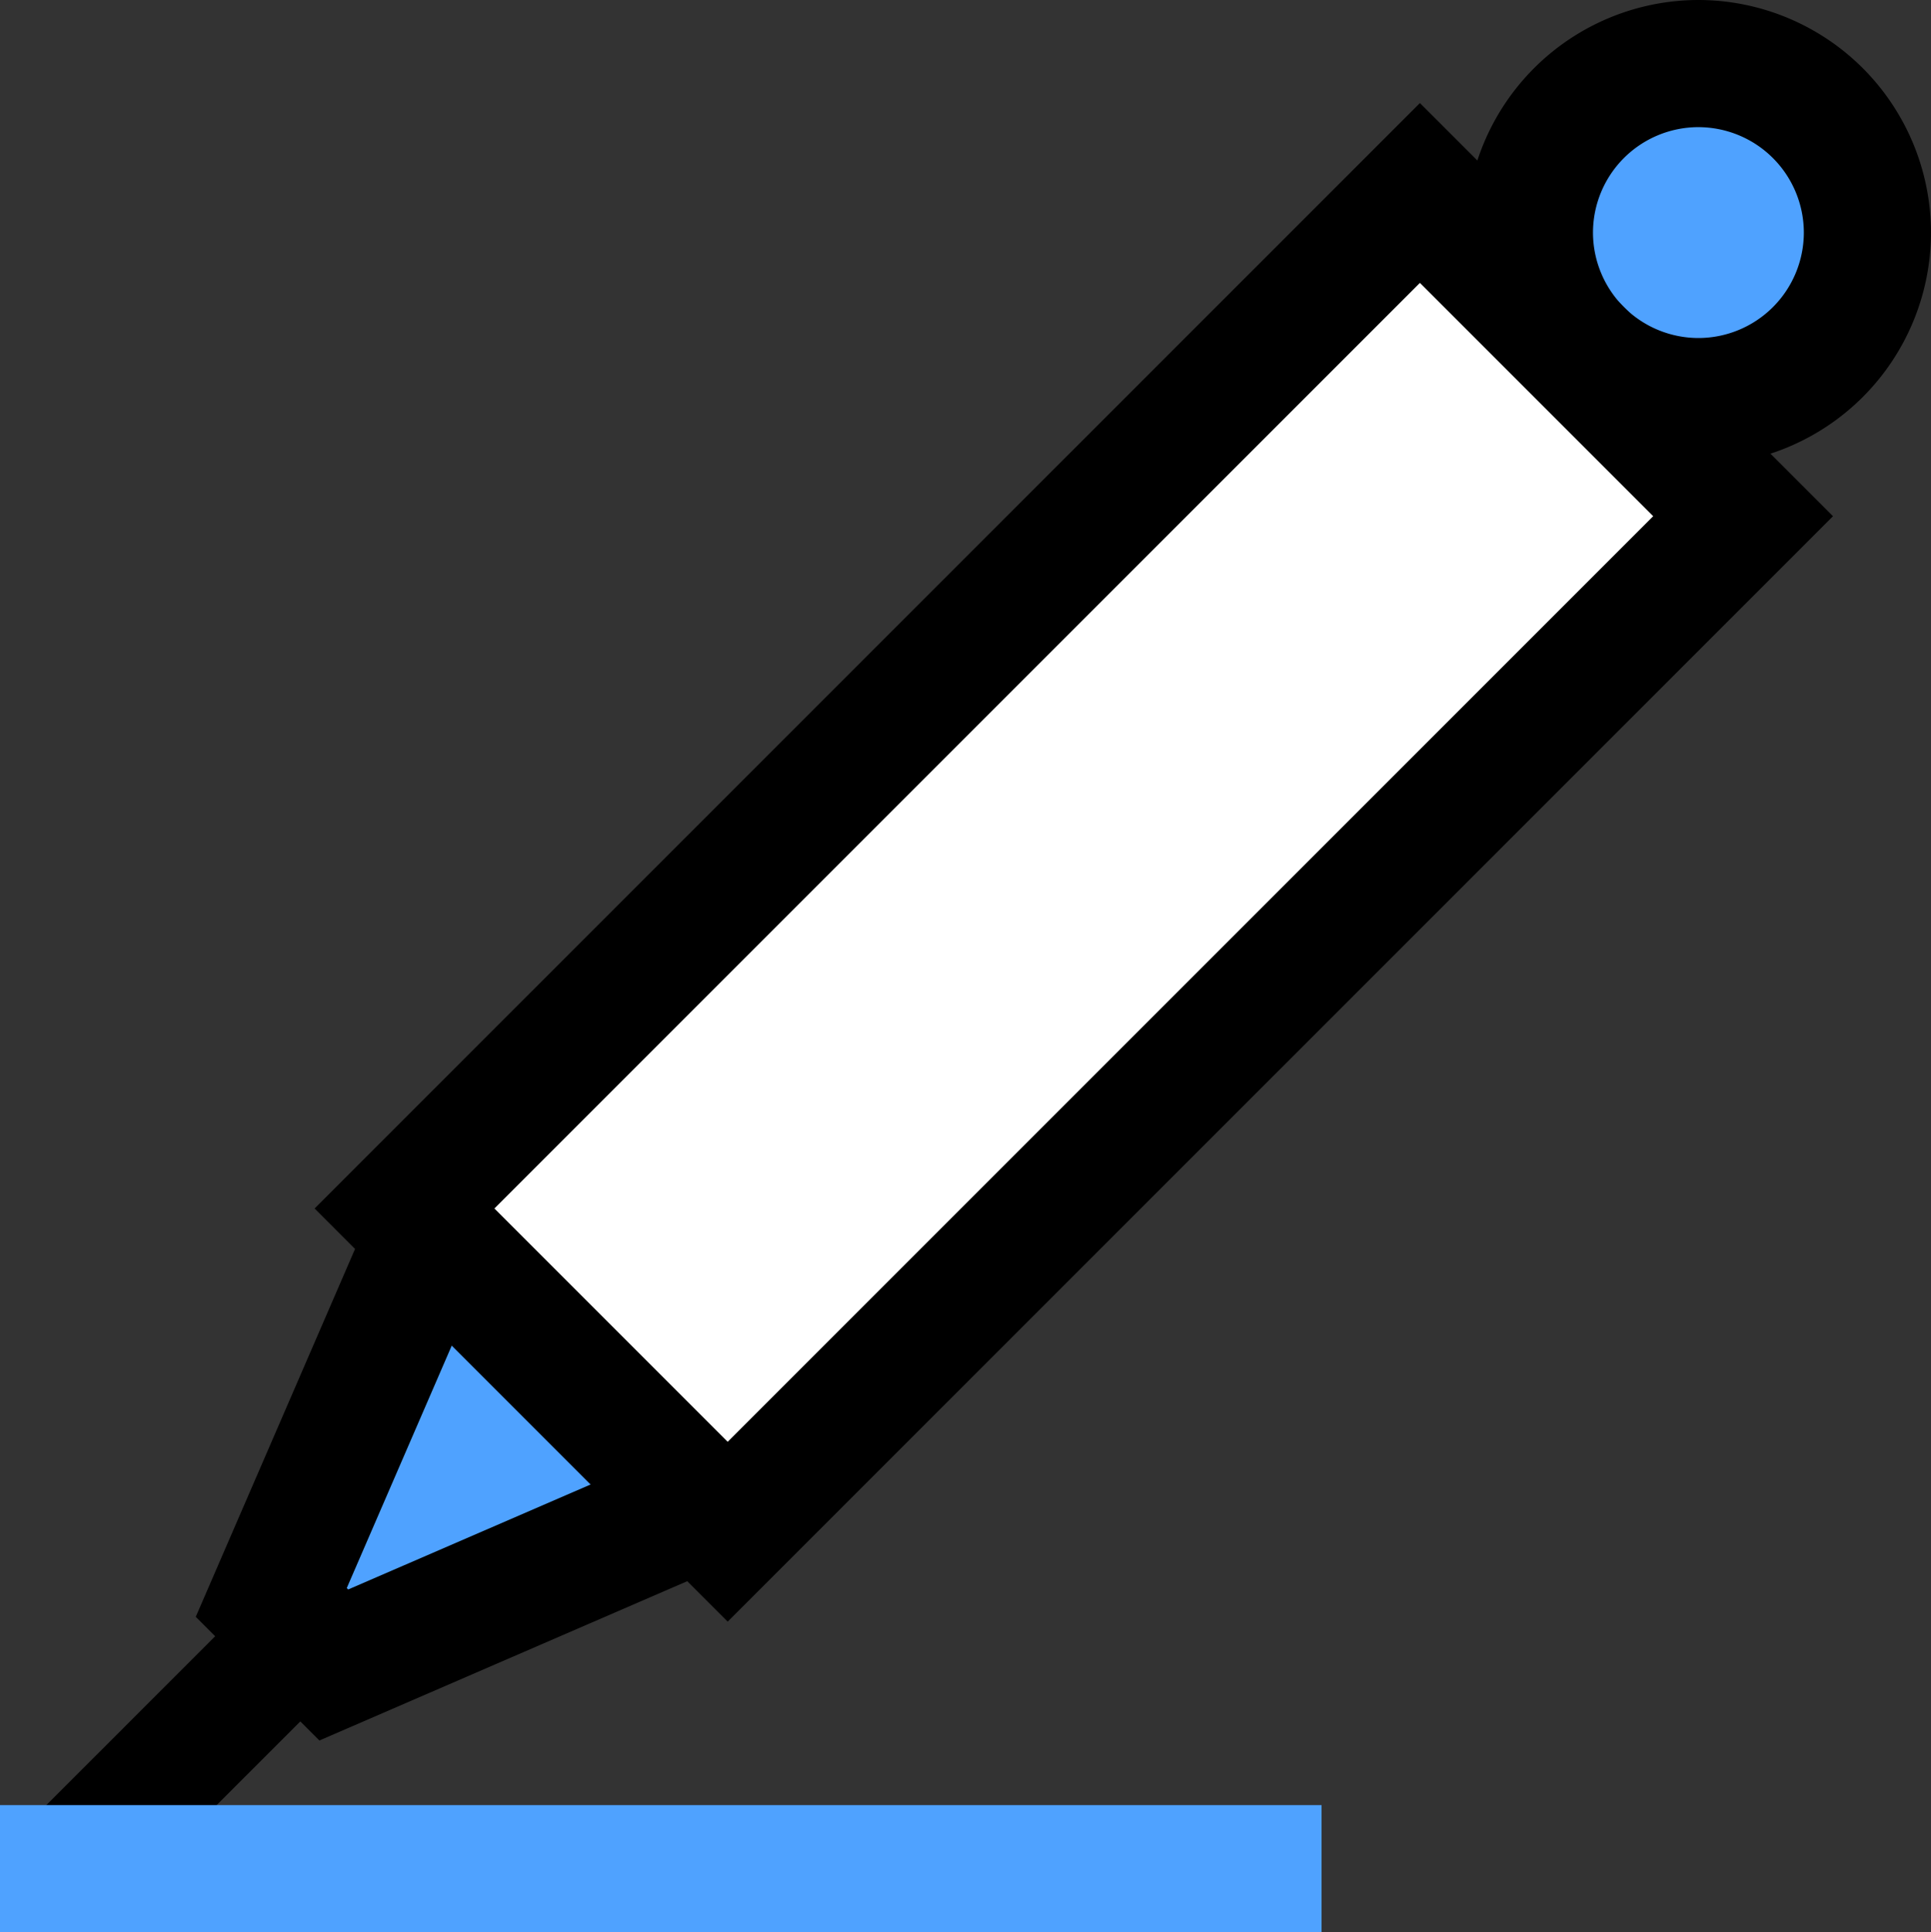 <svg xmlns="http://www.w3.org/2000/svg" width="120.999" height="121.064" viewBox="0 0 120.999 121.064">
  <rect x="0" y="0" width="120.999" height="121.064" fill="#333333" stroke="none"/>
  <g id="_1" data-name="1" transform="translate(363.999 -403.611)">
    <circle id="Ellipse_263" data-name="Ellipse 263" cx="10.59" cy="10.59" r="10.59" transform="translate(-268.163 407.594)" fill="#4fa2ff"/>
    <path id="Path_226" data-name="Path 226" d="M-234.135,432.757a14.59,14.59,0,0,1-14.573-14.573,14.59,14.59,0,0,1,14.573-14.573,14.589,14.589,0,0,1,14.573,14.573A14.589,14.589,0,0,1-234.135,432.757Zm0-21.18a6.613,6.613,0,0,0-6.606,6.606,6.614,6.614,0,0,0,6.606,6.606,6.613,6.613,0,0,0,6.606-6.606A6.613,6.613,0,0,0-234.135,411.578Z" transform="translate(-23.439)"/>
    <path id="Path_227" data-name="Path 227" d="M-341.663,534.122-347,528.787l-13.432,13.432h10.67Z" transform="translate(-0.726 -25.448)"/>
    <path id="Path_228" data-name="Path 228" d="M-317.6,518.992l-21.15,9.159-3.918-3.919,9.159-21.15" transform="translate(-4.337 -20.222)" fill="#4fa2ff"/>
    <path id="Path_229" data-name="Path 229" d="M-340.855,532.478l-7.748-7.748,10.235-23.635,7.311,3.167-8.083,18.665.089.089,18.666-8.083,3.166,7.31Z" transform="translate(-3.13 -19.818)"/>
    <rect id="Rectangle_1114" data-name="Rectangle 1114" width="28.64" height="89.982" transform="translate(-275.025 415.701) rotate(45)" fill="#fff"/>
    <path id="Path_230" data-name="Path 230" d="M-313.37,506.86l-25.884-25.885,69.26-69.26L-244.11,437.6Zm-14.618-25.885,14.618,14.618,57.993-57.993-14.618-14.618Z" transform="translate(-5.031 -1.647)"/>
    <g id="Group_372" data-name="Group 372" transform="translate(-363.999 516.708)">
      <rect id="Rectangle_1115" data-name="Rectangle 1115" width="82.811" height="7.967" fill="#4fa2ff"/>
    </g>
  </g>
</svg>

